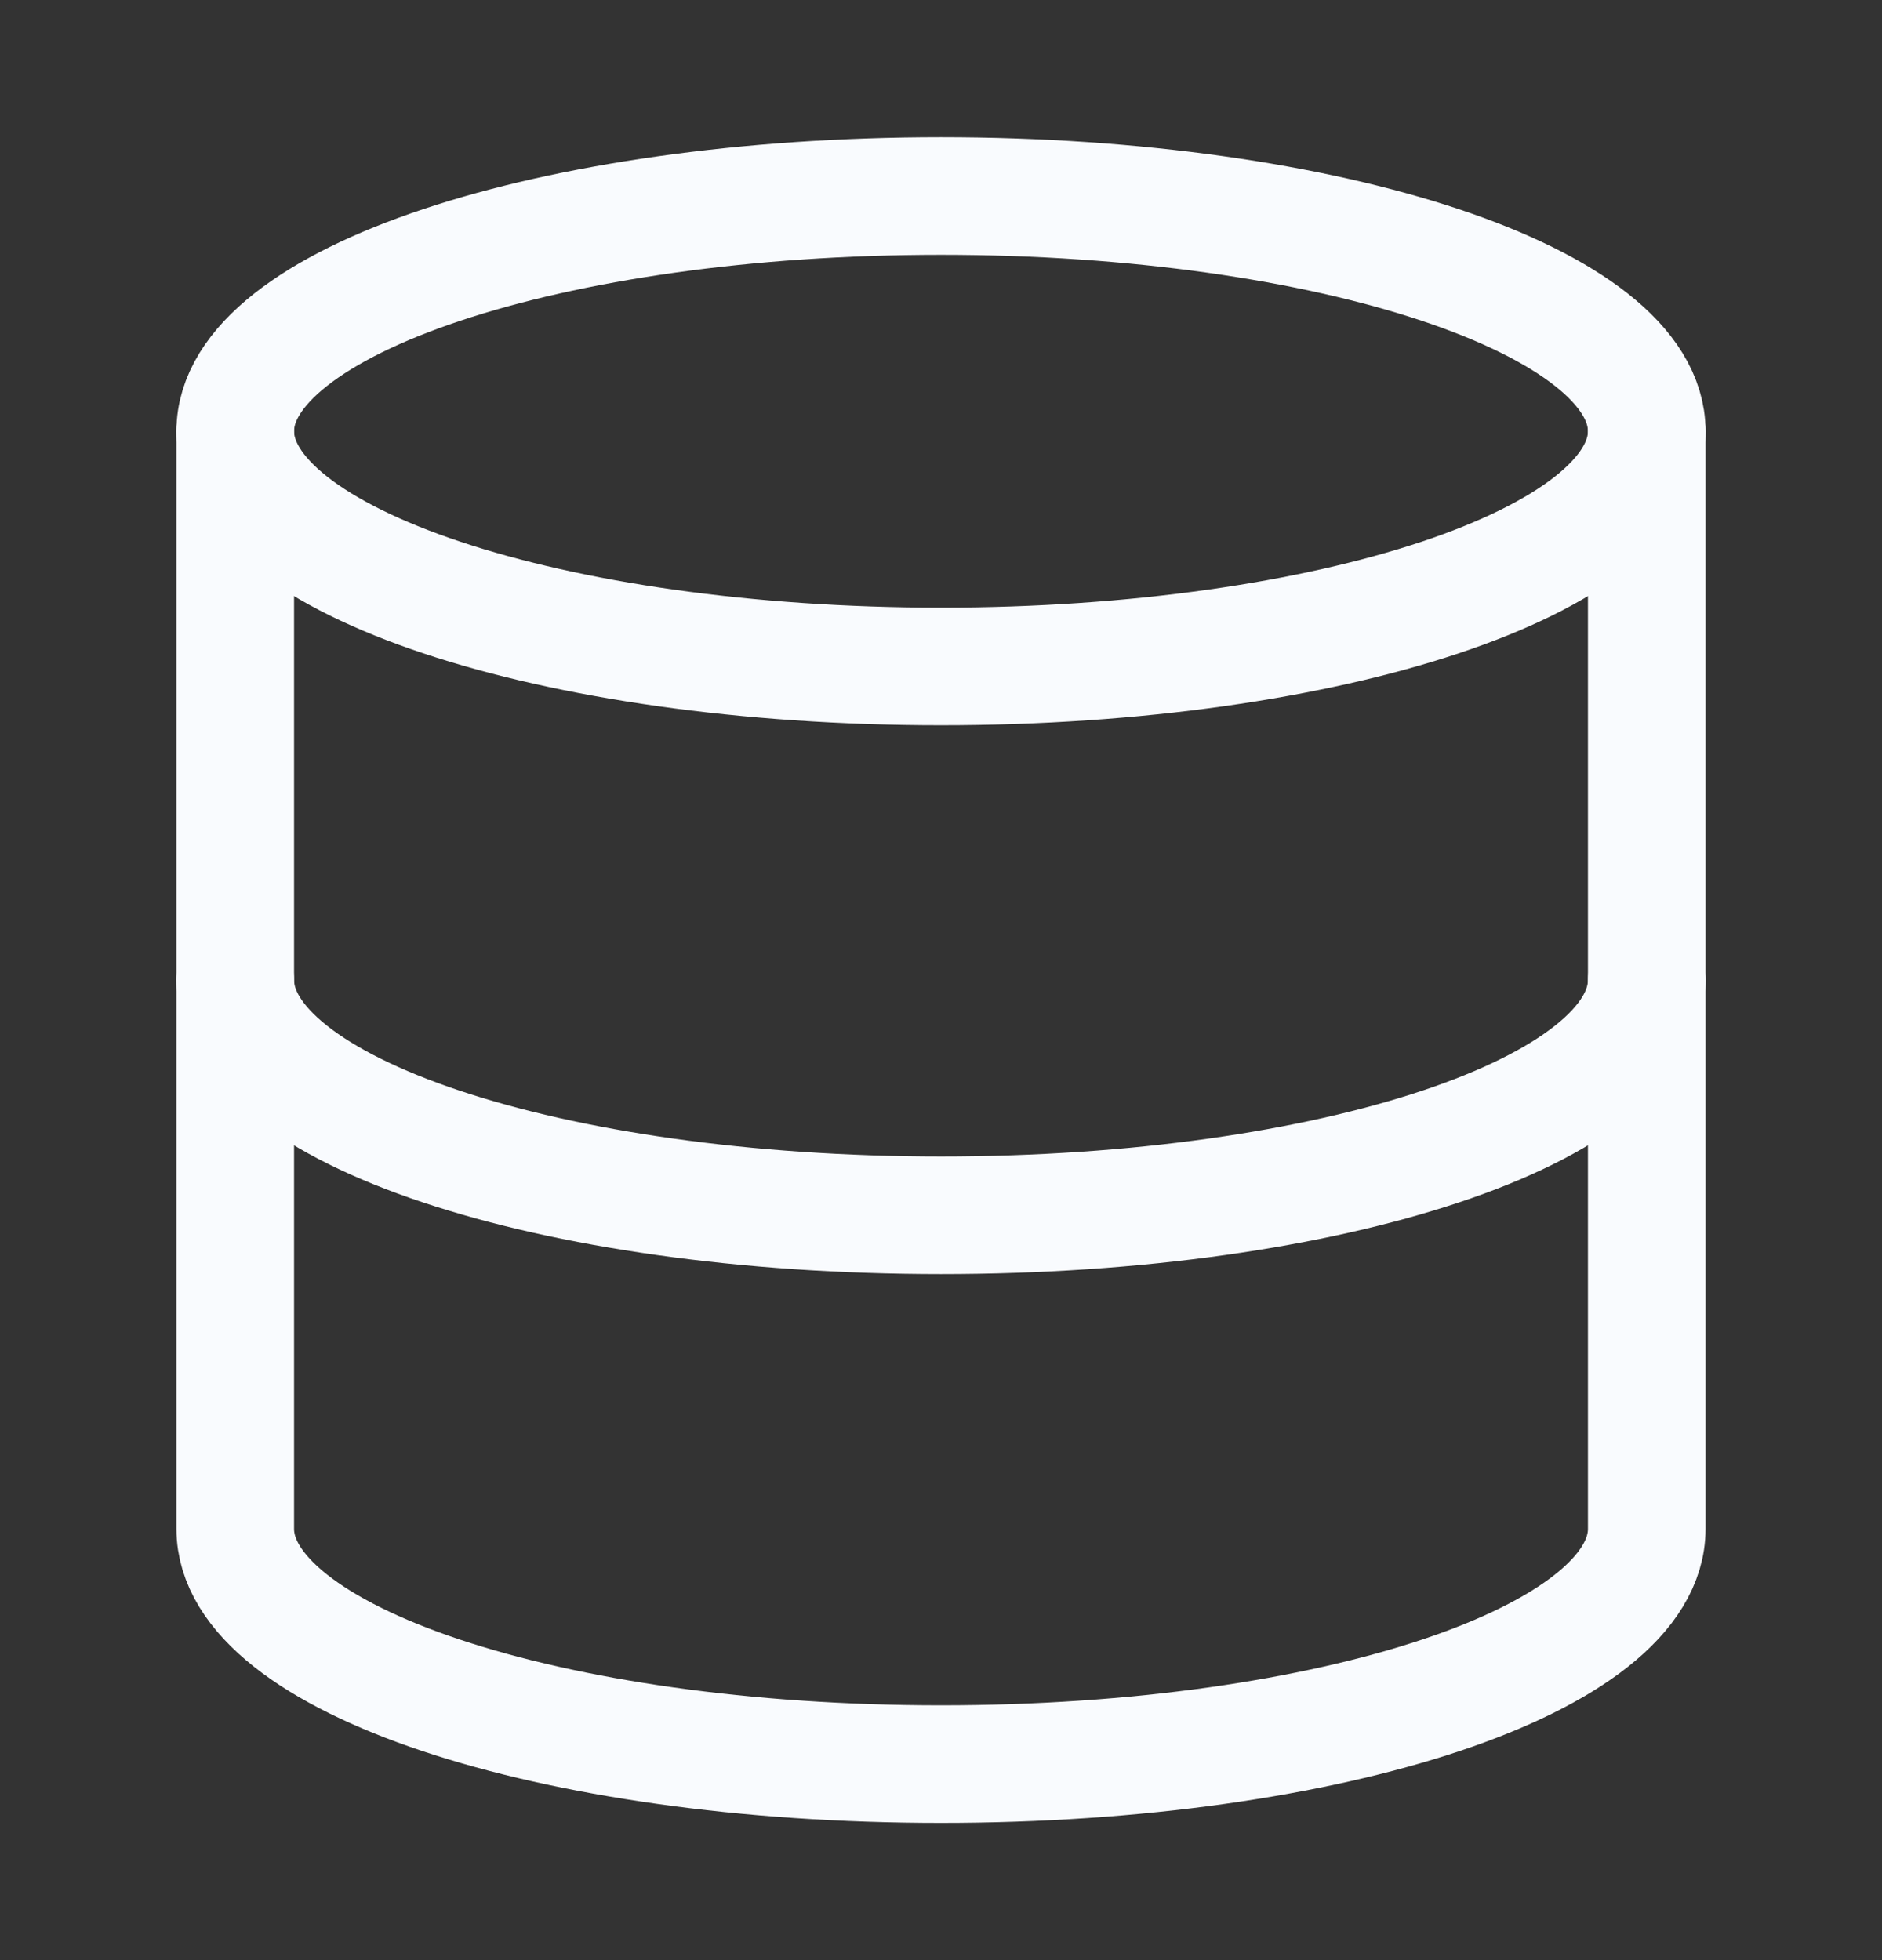 <svg width="24" height="25" viewBox="0 0 24 25" fill="none" xmlns="http://www.w3.org/2000/svg">
<rect x="0" y="0" width="24" height="25" fill="#333333" stroke="none"/>
<path d="M12 8.5C16.971 8.5 21 7.157 21 5.5C21 3.843 16.971 2.5 12 2.5C7.029 2.5 3 3.843 3 5.5C3 7.157 7.029 8.5 12 8.5Z" stroke="#F9FBFE" stroke-width="1.5" stroke-linecap="round" stroke-linejoin="round"/>
<path d="M21 12.5C21 14.16 17 15.5 12 15.5C7 15.5 3 14.16 3 12.5" stroke="#F9FBFE" stroke-width="1.5" stroke-linecap="round" stroke-linejoin="round"/>
<path d="M3 5.5V19.5C3 21.16 7 22.5 12 22.5C17 22.5 21 21.16 21 19.5V5.5" stroke="#F9FBFE" stroke-width="1.5" stroke-linecap="round" stroke-linejoin="round"/>
</svg>
